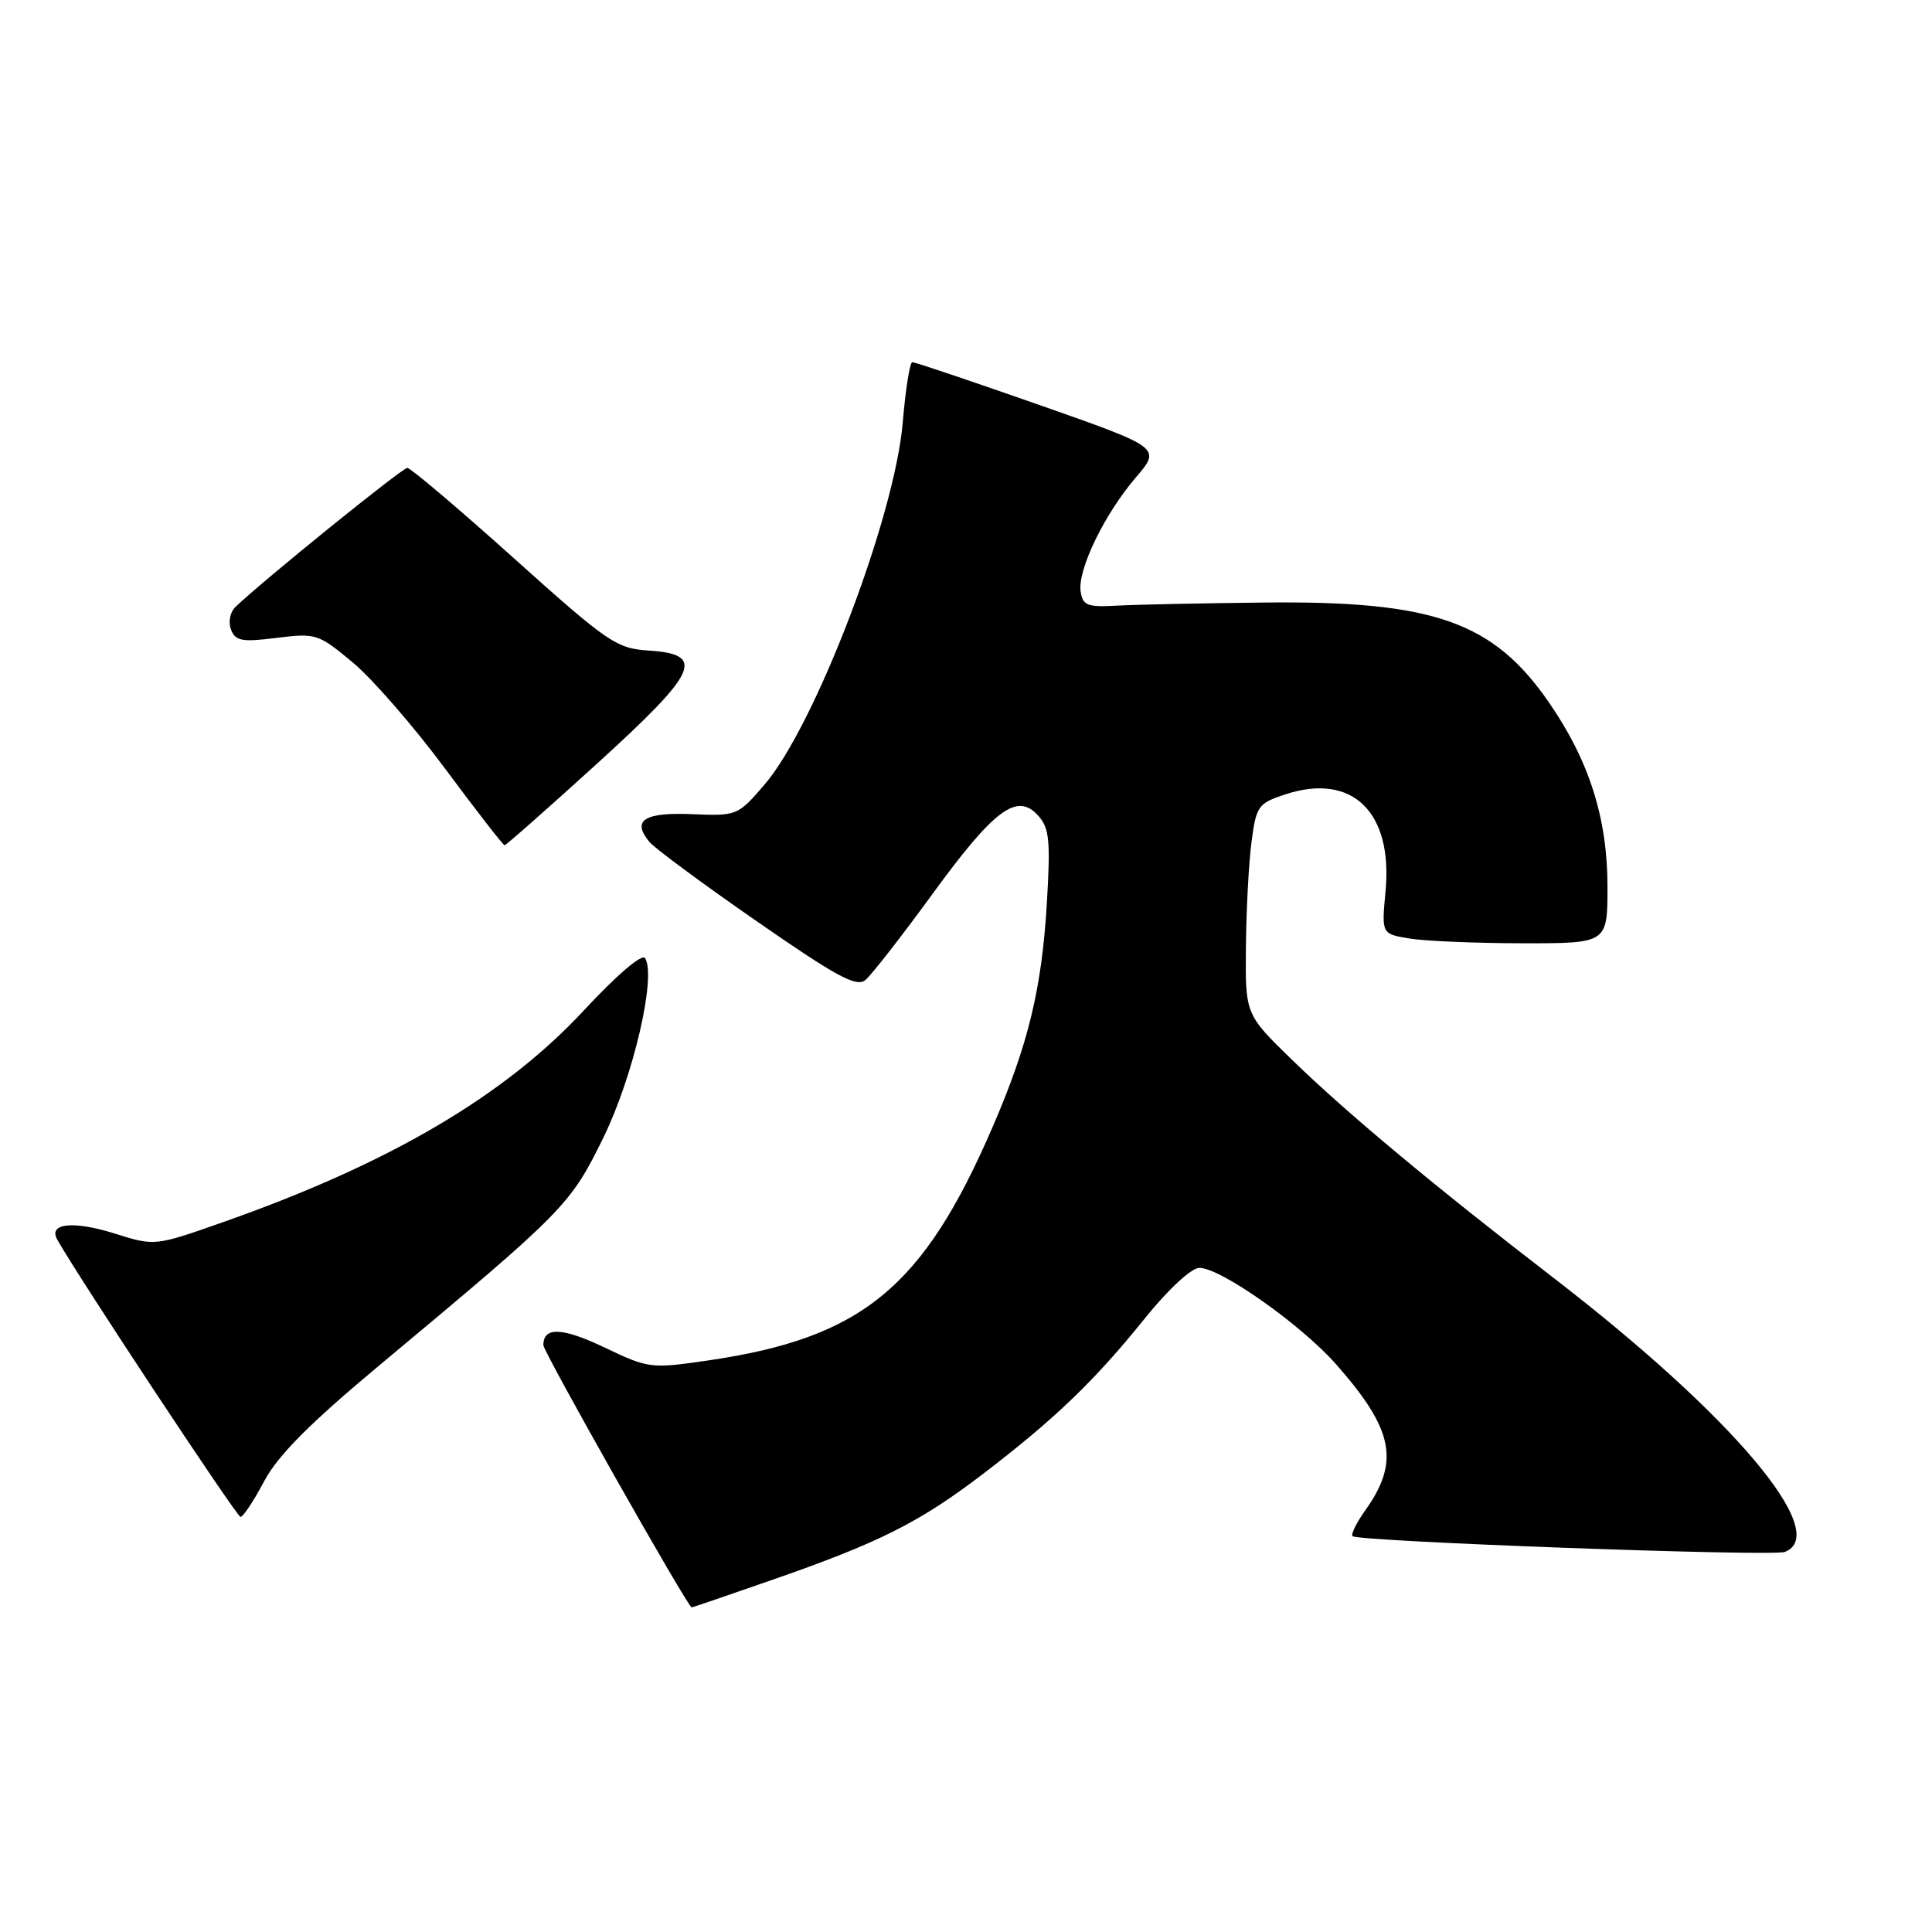 <?xml version="1.0" encoding="UTF-8" standalone="no"?>
<!DOCTYPE svg PUBLIC "-//W3C//DTD SVG 1.1//EN" "http://www.w3.org/Graphics/SVG/1.1/DTD/svg11.dtd" >
<svg xmlns="http://www.w3.org/2000/svg" xmlns:xlink="http://www.w3.org/1999/xlink" version="1.1" viewBox="0 0 256 256">
 <g >
 <path fill="currentColor"
d=" M 102.15 209.40 C 116.47 204.43 121.81 201.75 130.23 195.32 C 139.73 188.06 145.01 183.00 151.65 174.75 C 154.81 170.82 157.86 168.00 158.93 168.00 C 161.74 168.00 172.44 175.55 177.07 180.81 C 184.67 189.44 185.51 193.67 180.90 200.14 C 179.73 201.78 178.98 203.31 179.22 203.55 C 179.93 204.26 234.86 206.27 236.49 205.64 C 242.75 203.24 229.63 187.66 206.00 169.44 C 189.99 157.10 178.58 147.59 171.25 140.48 C 165.00 134.41 165.00 134.41 165.09 125.46 C 165.14 120.53 165.47 114.25 165.84 111.50 C 166.46 106.79 166.72 106.43 170.34 105.25 C 179.19 102.35 184.59 107.60 183.59 118.12 C 183.06 123.75 183.06 123.75 186.78 124.36 C 188.83 124.70 195.56 124.98 201.75 124.99 C 213.00 125.00 213.00 125.00 213.00 117.48 C 213.00 108.45 210.59 100.83 205.28 93.13 C 197.88 82.37 189.98 79.59 167.50 79.84 C 159.25 79.93 150.47 80.11 148.00 80.25 C 144.07 80.47 143.46 80.23 143.19 78.36 C 142.78 75.48 146.34 68.13 150.49 63.28 C 153.87 59.33 153.87 59.33 137.69 53.65 C 128.78 50.53 121.23 47.98 120.89 47.99 C 120.56 47.99 119.99 51.58 119.62 55.96 C 118.58 68.45 108.04 96.09 101.33 103.93 C 97.77 108.08 97.67 108.13 91.68 107.88 C 85.32 107.62 83.68 108.70 86.06 111.57 C 86.75 112.40 93.14 117.13 100.27 122.07 C 110.86 129.42 113.48 130.84 114.67 129.86 C 115.47 129.19 119.45 124.09 123.52 118.51 C 131.75 107.21 134.76 104.97 137.55 108.06 C 139.05 109.71 139.21 111.34 138.71 119.74 C 138.03 131.05 136.25 138.40 131.53 149.32 C 122.33 170.64 114.23 177.29 93.81 180.27 C 86.26 181.37 85.92 181.33 80.15 178.57 C 74.51 175.88 72.00 175.77 72.00 178.24 C 72.00 179.14 91.12 212.95 91.65 212.99 C 91.74 213.00 96.46 211.38 102.15 209.40 Z  M 35.00 196.28 C 36.82 192.84 41.03 188.61 50.50 180.72 C 74.89 160.37 75.57 159.68 79.96 150.72 C 83.92 142.63 86.99 129.41 85.48 126.96 C 85.08 126.32 81.73 129.19 77.35 133.90 C 66.80 145.26 51.50 154.23 29.50 161.96 C 20.51 165.12 20.51 165.12 15.23 163.46 C 9.73 161.73 6.36 162.07 7.58 164.24 C 10.36 169.21 31.38 201.00 31.87 201.00 C 32.22 201.00 33.62 198.87 35.00 196.28 Z  M 79.04 101.25 C 92.54 88.98 93.58 86.70 85.95 86.20 C 81.68 85.93 80.53 85.14 68.07 73.95 C 60.75 67.38 54.40 62.00 53.97 62.00 C 53.29 62.00 34.86 76.91 31.21 80.41 C 30.49 81.10 30.22 82.42 30.61 83.42 C 31.19 84.94 32.06 85.10 36.67 84.52 C 41.87 83.87 42.19 83.98 46.78 87.81 C 49.38 89.99 54.88 96.32 59.00 101.88 C 63.13 107.44 66.66 111.99 66.86 112.00 C 67.05 112.00 72.54 107.16 79.04 101.25 Z "/>
</g>
</svg>